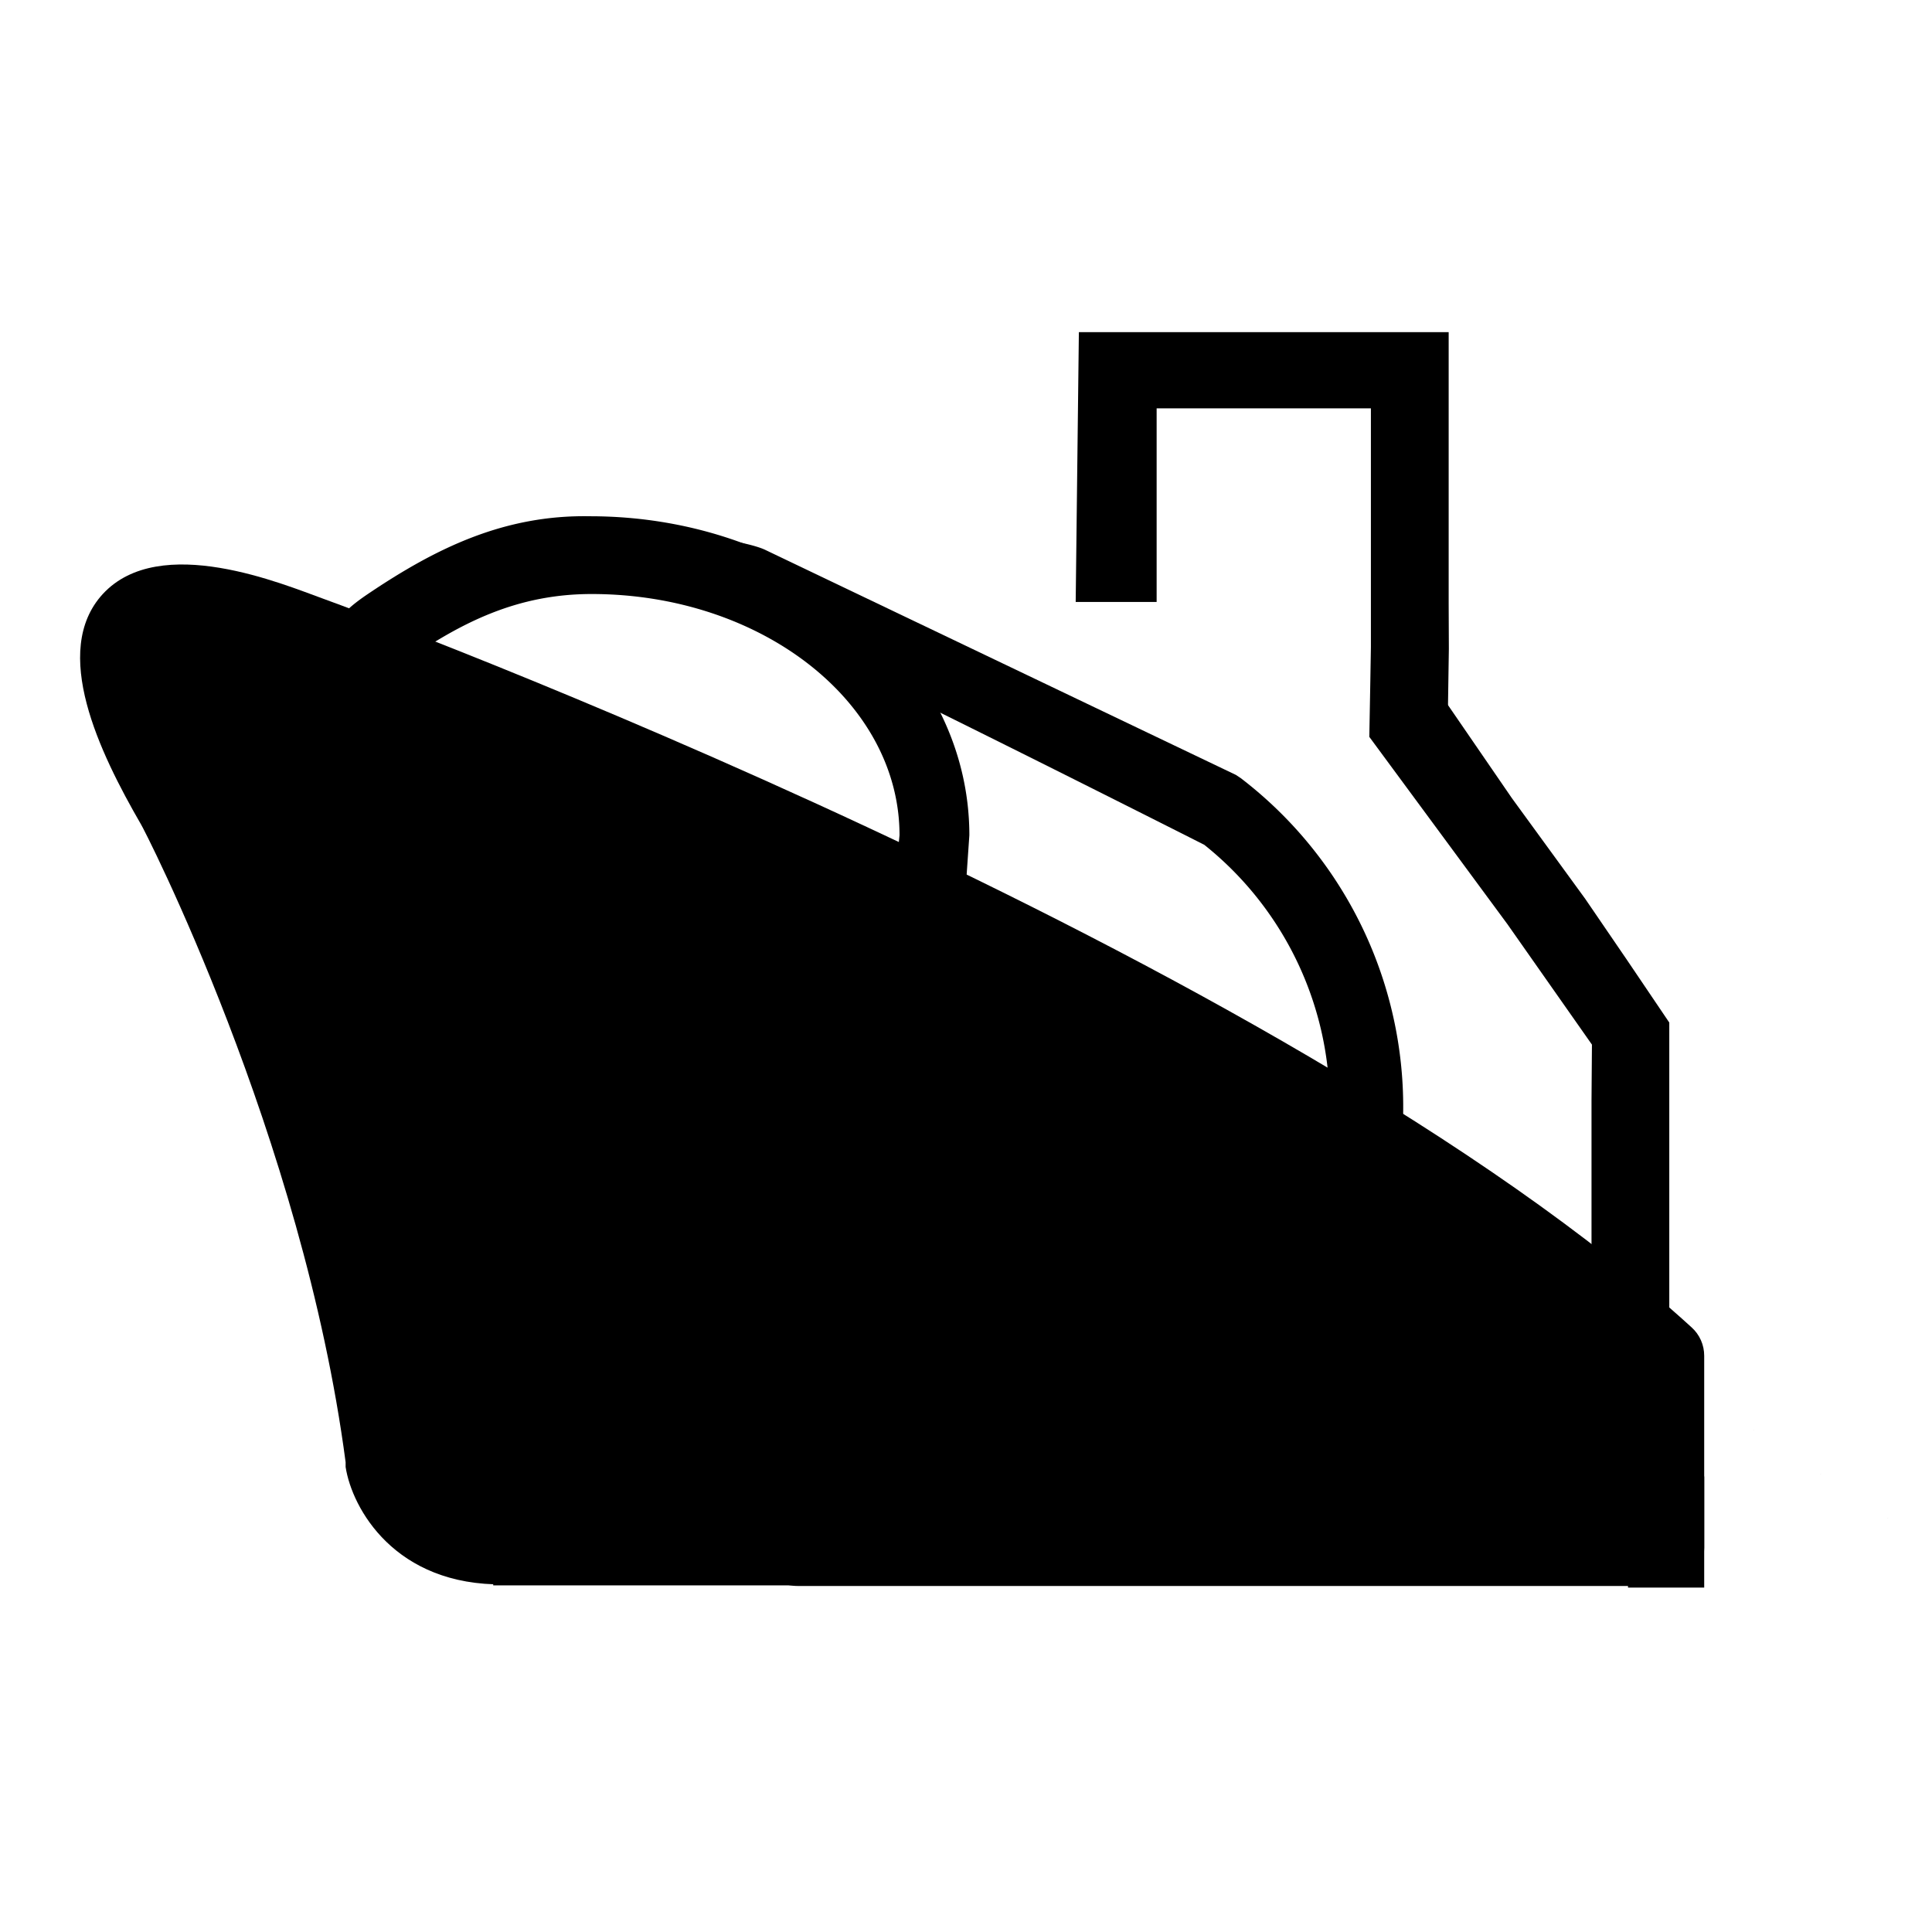 <?xml version="1.0" encoding="UTF-8" standalone="no"?>
<svg
   xmlns:dc="http://purl.org/dc/elements/1.1/"
   xmlns:cc="http://creativecommons.org/ns#"
   xmlns:rdf="http://www.w3.org/1999/02/22-rdf-syntax-ns#"
   xmlns:svg="http://www.w3.org/2000/svg"
   xmlns="http://www.w3.org/2000/svg"
   xmlns:sodipodi="http://sodipodi.sourceforge.net/DTD/sodipodi-0.dtd"
   xmlns:inkscape="http://www.inkscape.org/namespaces/inkscape"
   id="Layer_1"
   data-name="Layer 1"
   viewBox="0 0 121.729 32.86"
   version="1.1"
   sodipodi:docname="gatship_logo_edited2.svg"
   width="28"
   height="28"
   inkscape:version="1.0.1 (3bc2e813f5, 2020-09-07)">
  <sodipodi:namedview
     pagecolor="#ffffff"
     bordercolor="#666666"
     borderopacity="1"
     objecttolerance="10"
     gridtolerance="10"
     guidetolerance="10"
     inkscape:pageopacity="0"
     inkscape:pageshadow="2"
     inkscape:window-width="2560"
     inkscape:window-height="1377"
     id="namedview72"
     showgrid="false"
     inkscape:zoom="9.7119342"
     inkscape:cx="15.08252"
     inkscape:cy="11.020123"
     inkscape:window-x="-8"
     inkscape:window-y="-8"
     inkscape:window-maximized="1"
     inkscape:current-layer="Layer_1"
     inkscape:document-rotation="0" />
  <defs
     id="defs45">
    <style
       id="style43">.cls-1{fill:#646363}.cls-2{fill:#f39200}.cls-3{fill:#878787}.cls-4{fill:none}</style>
  </defs>
  <title
     id="title47">GatShip</title>
  <path
     class="cls-1"
     d="m 23.176,-7.007 c -3.1,2.1 -1.4,2.2 -0.7,3.4 a 2.2,2.2 0 0 0 3.1,0.8 c 3.5,-2.4 7,-4.2 11.7,-4.2 10.7,0 19.4,6.8 19.4,15.2 l -0.2,2 a 2.6,2.6 0 0 0 2,2.9 2.1,2.1 0 0 0 2.4,-2 l 0.2,-2.9 c 0,-11.1 -10.7,-20.1 -23.9,-20.1 -5.4,-0.1 -9.7,2 -14,4.9 z"
     id="path53"
     style="fill:#000000;fill-opacity:1" />
  <path
     class="cls-1"
     d="m 42.276,-9.907 a 2.6,2.6 0 0 0 -0.2,1 2.5,2.5 0 0 0 1.3,2.2 l 1.3,0.6 c 0.6,0.3 1.8,0.4 2.8,0.9 l 2.6,1.2 c 9.4,4.5 25.6,12.7 25.8,12.8 a 21,21 0 0 1 7.9,16.9 v 0.9 a 2.4,2.4 0 0 0 2.2,2.4 2.3,2.3 0 0 0 2.4,-2.3 26.1,26.1 0 0 0 -10.2,-22.1 l -0.3,-0.2 -29.7,-14.2 c -1.1,-0.5 -5.4,-1.3 -5.9,-0.1 z"
     id="path55"
     style="fill:#000000;fill-opacity:1" />
  <path
     class="cls-1"
     d="m 126.776,56.393 c -81.133,-53.467 -40.567,-26.733 0,0 z M 6.476,-7.007 c -3.3,3.6 -0.2,10 2.4,14.5 0.1,0.1 10.2,19.7 12.9,40.2 v 0.3 c 0.4,2.6 3.1,7.5 10,7.4 3.267,0 3.267,-4.9 0,-4.9 -4.1,0 -5,-2.7 -5.1,-3.3 -2.1,-19.2 -12.9,-41 -13.4,-42 -2.8,-4.8 -3.2,-7.1 -3.2,-8.2 -0.046,-0.271 -0.011,-0.549 0.1,-0.8 0.7,-0.8 5.1,0 8.6,1.5 0.7,0.3 58.3,21.5 83.9,44.3 v 8.6 H 50.276 c -3.267,0 -3.267,4.9 0,4.9 h 54.7 c 1.325,0 2.4,-1.075 2.4,-2.4 V 40.993 c 0.003,-0.687 -0.288,-1.342 -0.8,-1.8 -26,-23.7 -83.7,-45 -86.2,-45.9 -2.5,-0.9 -10.3,-4.2 -13.9,-0.3 z m 61.5,-16.5 -0.2,17 h 5.1 V -18.707 h 13.5 v 17.1 l 4.823,3.9 0.089,-5.85 -0.012,-2.85 V -23.507 Z"
     id="path59"
     sodipodi:nodetypes="cccccccsccccsccssssccscccccccccccc"
     style="fill:#000000;fill-opacity:1" />
  <path
     class="cls-1"
     d="m 86.276,1.993 8.7,11.8 5.327,7.59 -0.027,3.51 v 14.9 h 4.9 v -19.8 L 102.508,16.045 99.876,12.193 95.256,5.85 91.222,-0.025 86.394,-4.477 Z"
     id="path61"
     style="fill:#000000;fill-opacity:1"
     sodipodi:nodetypes="ccccccccccccc" />
  <path
     class="cls-1"
     d="m 102.576,48.593 h 4.8 v 7 h -4.8 z m -71.5,2 h 20.649 l 1.329,4.86 H 31.076 Z"
     id="path63"
     style="fill:#000000;fill-opacity:1"
     sodipodi:nodetypes="cccccccccc" />
  <path
     style="fill:#000000;stroke-width:0.094"
     d="m 31.12,52.066 c -1.173,-0.087 -1.696,-0.215 -2.569,-0.627 -0.838,-0.396 -1.664,-1.186 -2.035,-1.946 -0.174,-0.357 -0.303,-0.848 -0.393,-1.498 C 25.19,41.256 24.008,35.946 21.957,29.268 19.446,21.095 14.966,9.752 12.016,4.101 10.292,0.798 9.903,0.007 9.5,-1.009 c -0.58,-1.464 -0.894,-2.734 -0.907,-3.665 -0.012,-0.843 0.055,-0.977 0.56,-1.118 1.065,-0.297 4.055,0.202 6.689,1.116 3.21,1.114 15.034,5.872 22.048,8.872 C 68.31,17.207 91.643,30.267 105.372,41.969 l 1.292,1.101 0.001,2.977 c 9.4e-4,1.637 -0.027,3.684 -0.061,4.547 l -0.062,1.57 -37.241,-0.014 c -20.482,-0.008 -37.664,-0.045 -38.181,-0.084 z"
     id="path840" />
</svg>
